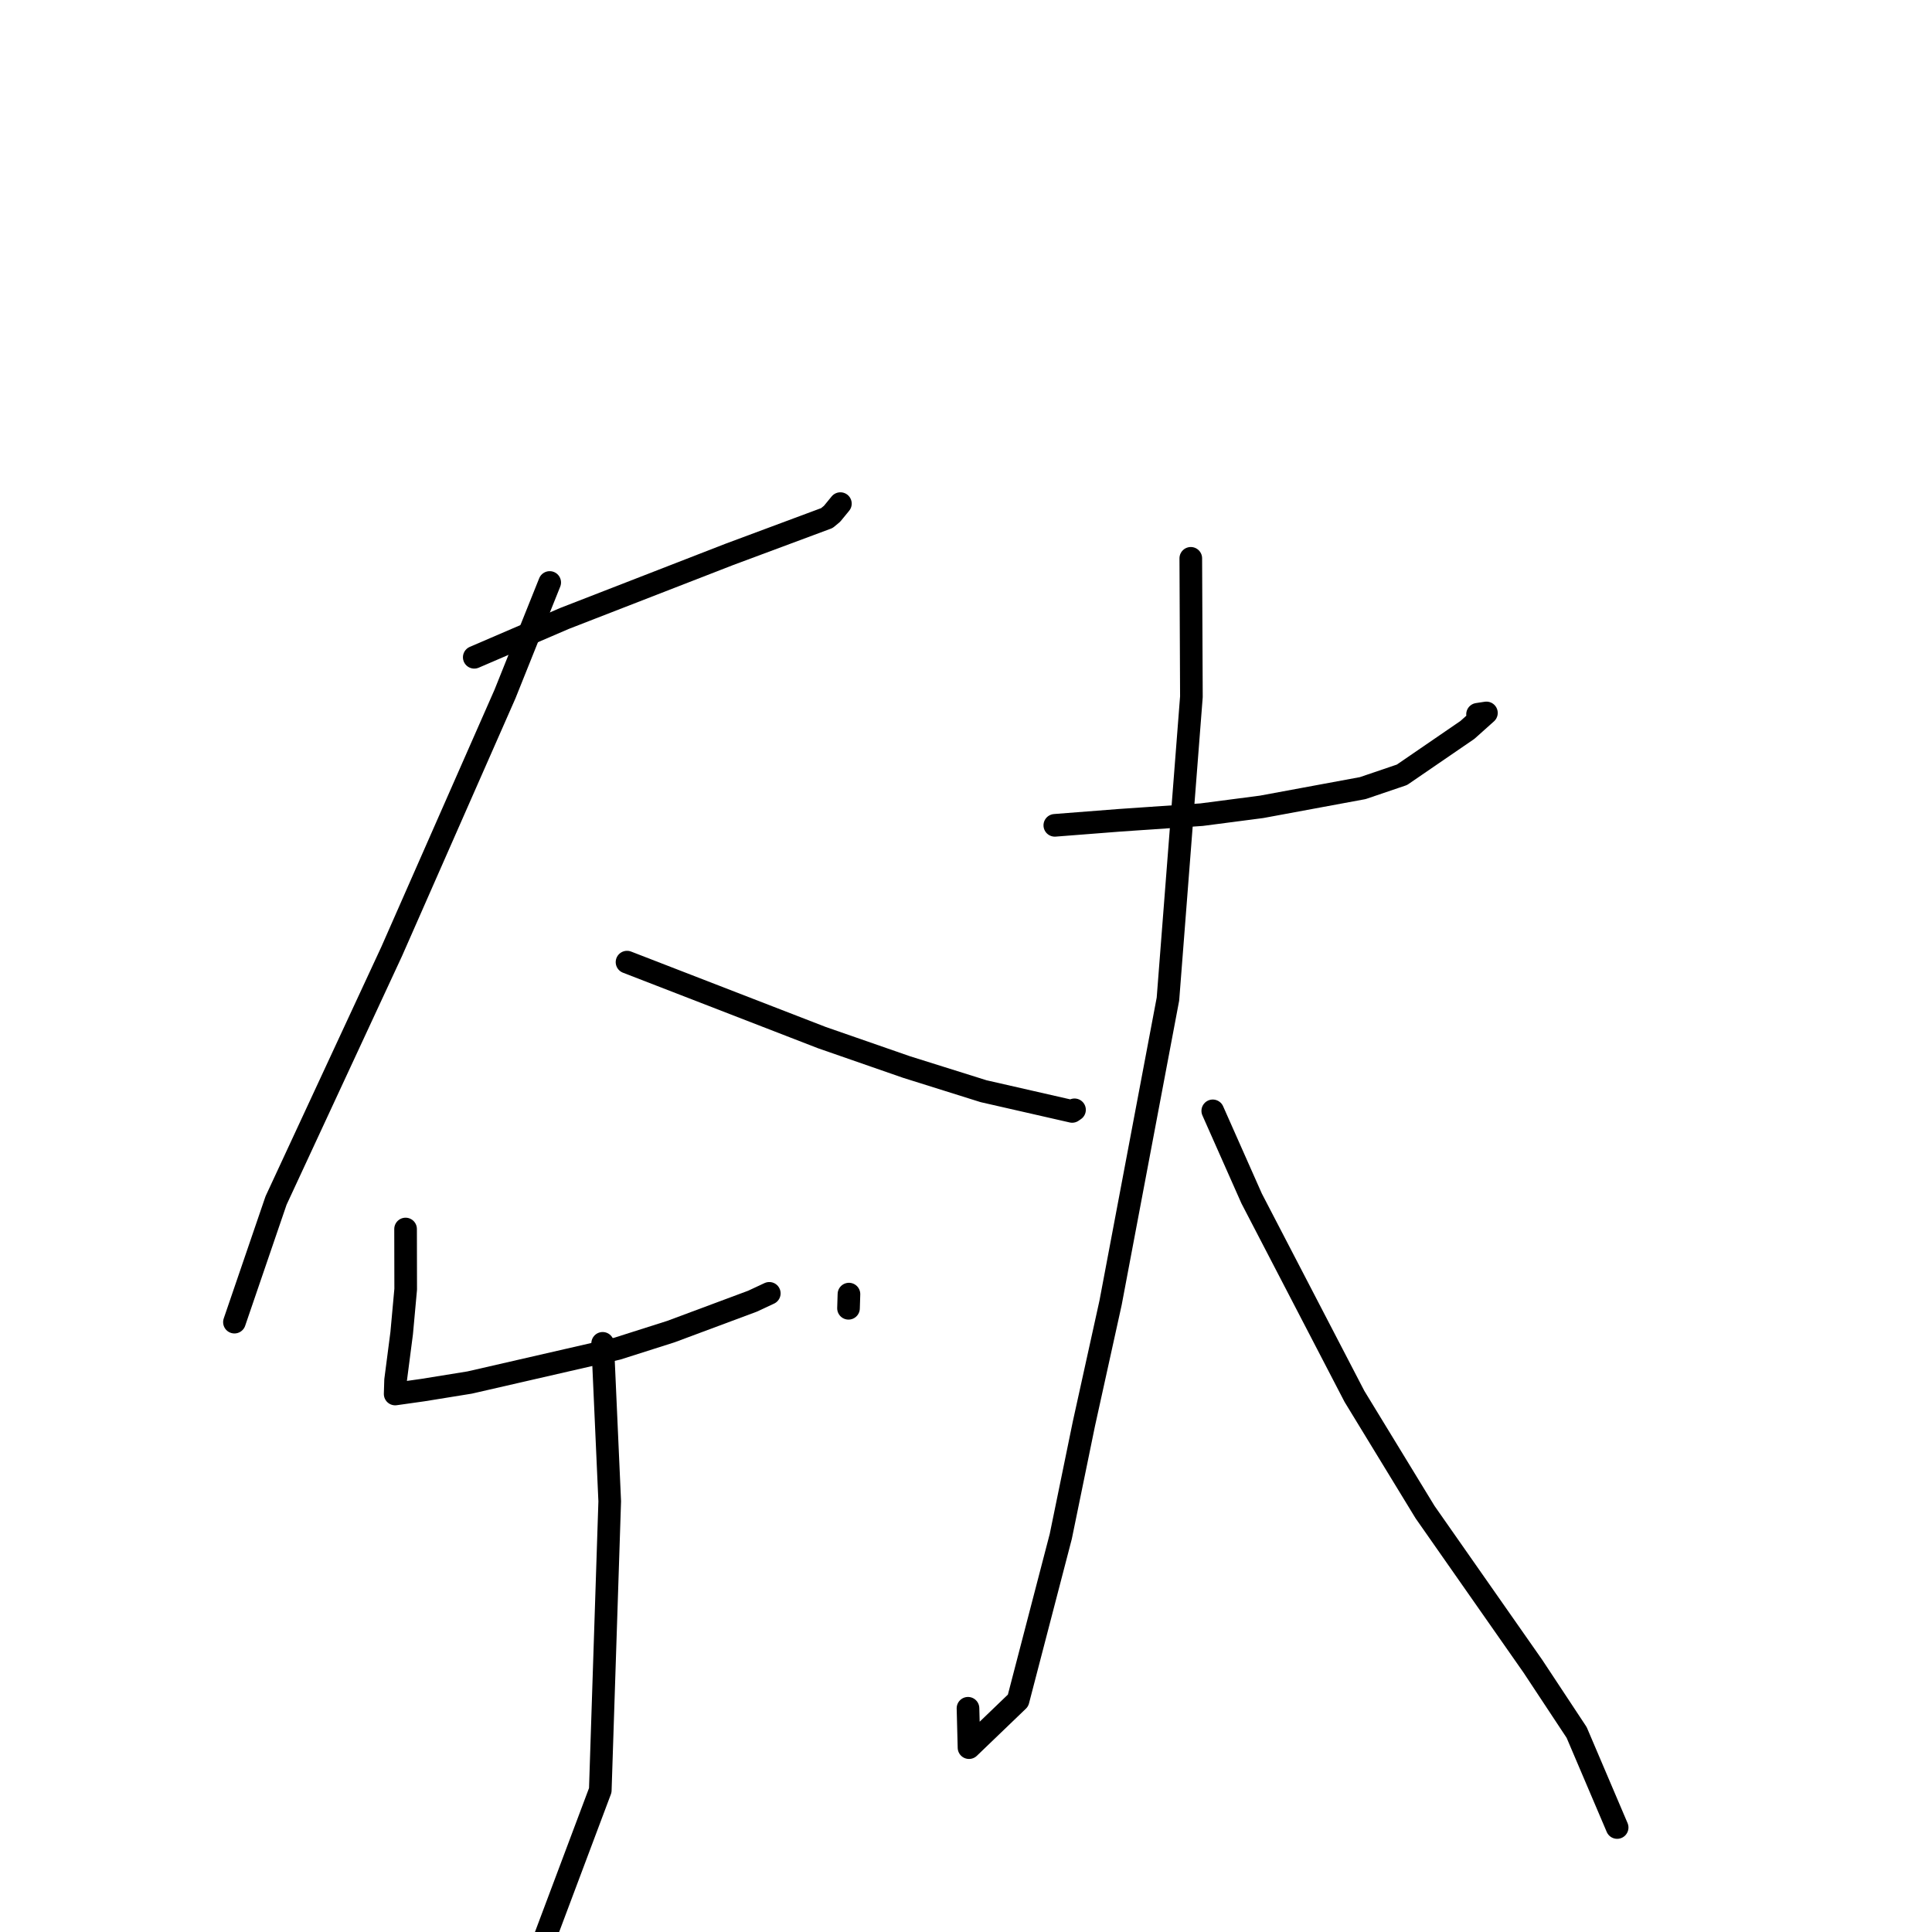 <?xml version="1.0" standalone="no"?>
    <svg width="256" height="256" xmlns="http://www.w3.org/2000/svg" version="1.1">
    <polyline stroke="black" stroke-width="3" stroke-linecap="round" fill="transparent" stroke-linejoin="round" points="62.842 87.093 74.809 81.943 96.609 73.471 109.565 68.647 110.249 68.083 111.25 66.862 111.356 66.732 " />
        <polyline stroke="black" stroke-width="3" stroke-linecap="round" fill="transparent" stroke-linejoin="round" points="72.838 77.182 66.906 91.981 51.897 126.078 36.578 159.075 31.566 173.725 31.065 175.19 " />
        <polyline stroke="black" stroke-width="3" stroke-linecap="round" fill="transparent" stroke-linejoin="round" points="83.084 127.487 108.903 137.489 120.111 141.384 130.328 144.59 142.069 147.268 142.369 147.063 142.375 147.059 142.378 147.057 " />
        <polyline stroke="black" stroke-width="3" stroke-linecap="round" fill="transparent" stroke-linejoin="round" points="53.741 162.851 53.756 170.829 53.226 176.641 52.418 182.871 52.366 184.562 52.362 184.713 56.028 184.195 62.233 183.192 81.799 178.702 88.891 176.446 99.715 172.413 101.737 171.469 101.935 171.376 " />
        <polyline stroke="black" stroke-width="3" stroke-linecap="round" fill="transparent" stroke-linejoin="round" points="112.49 171.477 112.432 173.354 " />
        <polyline stroke="black" stroke-width="3" stroke-linecap="round" fill="transparent" stroke-linejoin="round" points="79.855 178 80.791 198.931 79.54 237.225 69.78 263.206 68.674 260.119 " />
        <polyline stroke="black" stroke-width="3" stroke-linecap="round" fill="transparent" stroke-linejoin="round" points="139.769 109.361 148.365 108.691 159.22 107.947 167.166 106.911 180.57 104.43 185.768 102.664 194.439 96.72 196.958 94.467 195.783 94.647 " />
        <polyline stroke="black" stroke-width="3" stroke-linecap="round" fill="transparent" stroke-linejoin="round" points="157.786 73.982 157.867 92.321 154.759 132.378 147.158 172.621 143.621 188.664 140.559 203.58 134.895 225.33 128.399 231.572 128.264 226.355 " />
        <polyline stroke="black" stroke-width="3" stroke-linecap="round" fill="transparent" stroke-linejoin="round" points="160.698 147.194 165.848 158.805 179.474 185.034 188.828 200.363 203.114 220.783 208.915 229.564 213.792 241.009 214.28 242.154 " />
        </svg>
